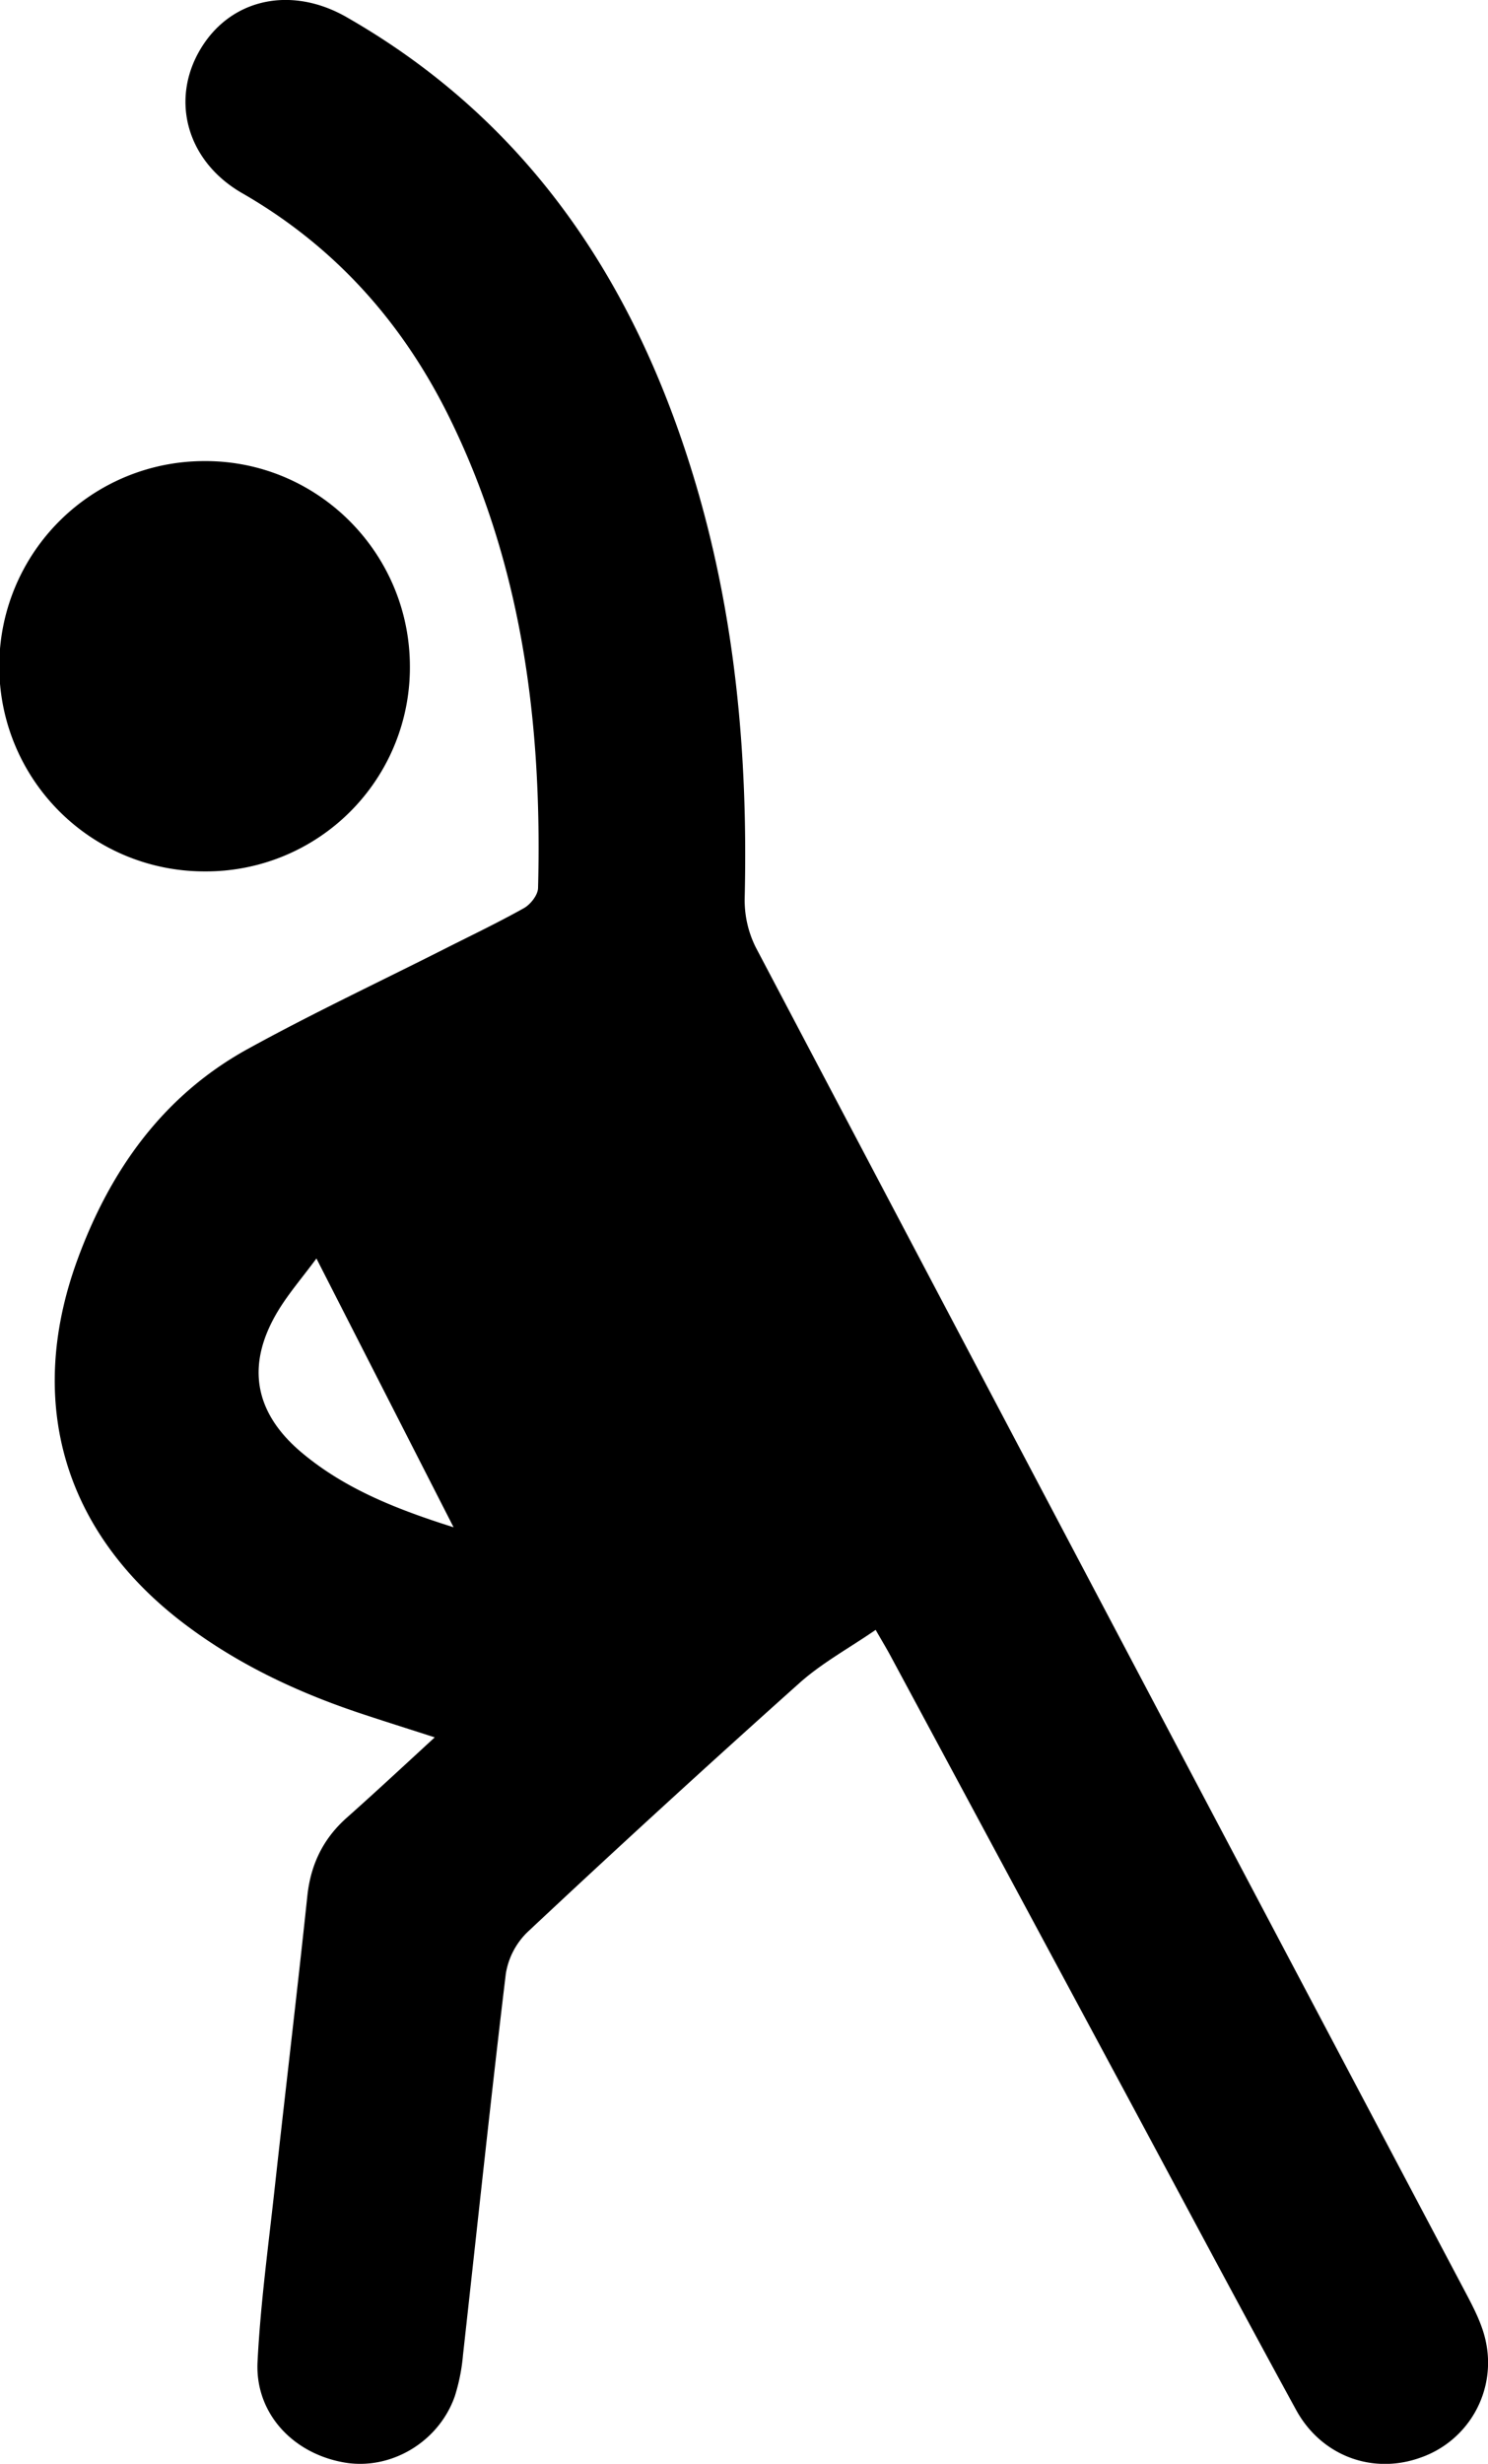 <svg id="Layer_1" data-name="Layer 1" xmlns="http://www.w3.org/2000/svg" viewBox="0 0 519.34 859.77"><path d="M605.6,647.8c-9.24,6.37-18.76,11.54-26.62,18.57q-47.93,42.86-94.84,86.83a26,26,0,0,0-7.62,14.6c-5.33,44.26-10,88.6-14.93,132.9a66.85,66.85,0,0,1-2.87,14.51c-5.64,16.1-22.52,26-38.72,23.11-18.05-3.2-31.07-17.39-30.13-35.19,1-19.76,3.66-39.45,5.83-59.14,3.78-34.46,7.91-68.89,11.55-103.37,1.17-11,5.55-20,13.8-27.31,10-8.89,19.79-18,30.66-28-9.44-3.05-17.88-5.69-26.26-8.49-21.68-7.26-42.17-16.89-60.53-30.67C322.63,614.46,308.74,569,326.87,519c11.36-31.26,29.84-57.53,59.58-73.91,22.39-12.33,45.57-23.23,68.4-34.77,9.36-4.73,18.83-9.25,28-14.38,2.29-1.29,4.86-4.55,4.92-7,1.48-56.87-5.41-112.27-30.88-164.06-16.35-33.26-40-59.81-72.43-78.45-19.23-11.06-25.12-32.41-14.55-50.18S401.63,74,420.89,85c63.3,36.2,100.45,92.19,121.18,160.45,14.55,47.88,19,97,17.82,146.88a36.85,36.85,0,0,0,3.89,17.35Q687.11,643.85,810.86,877.84c3.1,5.87,6.42,12,7.72,18.38a35.08,35.08,0,0,1-22.83,40.43c-16.66,6-34.59-.52-43.42-16.68-20.4-37.3-40.35-74.86-60.48-112.31q-40.53-75.42-81.08-150.83C609.41,654.3,607.91,651.83,605.6,647.8ZM458.29,612c-16.43-32.18-31.81-62.33-47.87-93.8-5.07,6.85-9.65,12.15-13.25,18.05-11.4,18.71-8.74,35.51,8.06,49.65C420.11,598.4,437.81,605.53,458.29,612Z" transform="translate(-299.98 -79.05)"/><path d="M371.31,383.13a71.59,71.59,0,0,1,0-143.18c39.48-.2,71.71,32,71.73,71.69A71.16,71.16,0,0,1,371.31,383.13Z" transform="translate(-299.98 -79.05)"/></svg>